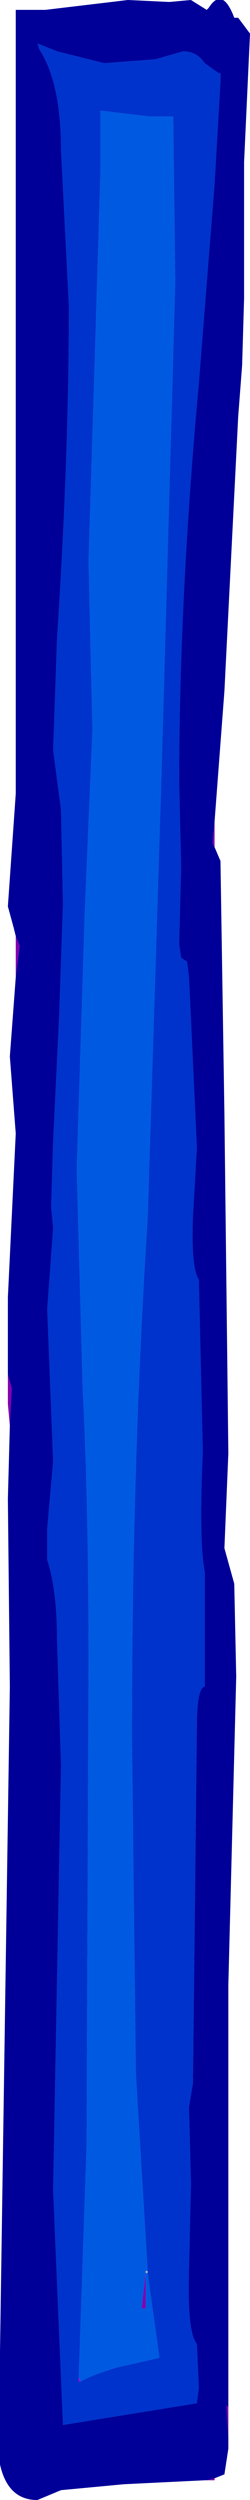 <?xml version="1.0" encoding="UTF-8" standalone="no"?>
<svg xmlns:ffdec="https://www.free-decompiler.com/flash" xmlns:xlink="http://www.w3.org/1999/xlink" ffdec:objectType="shape" height="63.3px" width="6.35px" xmlns="http://www.w3.org/2000/svg">
  <g transform="matrix(1.0, 0.0, 0.0, 1.0, 2.6, 32.15)">
    <path d="M-2.2 -8.45 L-2.25 -8.65 -2.4 -9.2 -2.2 -12.05 -2.2 -31.9 -1.45 -31.9 0.65 -32.15 1.7 -32.1 2.25 -32.15 2.65 -31.9 2.7 -31.95 Q3.05 -32.5 3.35 -31.7 L3.45 -31.7 3.75 -31.3 3.6 -28.05 3.6 -24.6 3.55 -22.9 3.45 -21.6 3.1 -14.65 2.85 -11.35 2.8 -10.8 2.85 -10.7 3.0 -10.35 3.1 -3.95 3.2 4.65 3.1 7.05 3.35 7.95 3.4 10.3 3.2 18.1 3.2 28.8 3.15 28.75 3.2 29.55 3.2 29.85 3.1 30.5 2.85 30.6 2.65 30.65 2.6 30.65 0.55 30.75 -1.05 30.9 -1.65 31.15 Q-2.4 31.15 -2.6 30.25 L-2.6 29.3 -2.6 29.25 -2.6 29.1 -2.6 28.75 -2.6 28.1 -2.6 27.9 -2.6 27.5 -2.6 27.4 -2.35 10.55 -2.4 5.8 -2.35 3.95 -2.3 3.0 -2.4 2.65 -2.4 2.6 -2.4 0.7 -2.2 -3.45 -2.35 -5.4 -2.2 -7.4 -2.1 -8.2 -2.2 -8.45 M2.95 -30.3 L2.6 -30.55 Q2.4 -30.85 2.05 -30.85 L1.35 -30.65 0.05 -30.55 -1.15 -30.85 -1.65 -31.05 -1.6 -30.9 Q-1.05 -30.05 -1.05 -28.35 L-0.85 -24.4 Q-0.85 -20.55 -1.15 -16.0 L-1.25 -13.15 -1.05 -11.65 -1.0 -9.25 -1.1 -6.35 -1.25 -3.25 -1.3 -1.6 -1.25 -1.05 -1.4 1.0 -1.25 4.85 -1.4 6.55 -1.4 7.35 Q-1.15 8.1 -1.15 9.4 L-1.05 12.55 -1.25 23.3 -1.0 29.25 2.4 28.7 2.45 28.3 2.4 27.2 Q2.15 26.9 2.2 25.3 L2.25 23.15 2.2 21.2 2.3 20.6 2.4 11.55 Q2.4 10.6 2.6 10.55 L2.6 7.65 Q2.45 6.9 2.55 4.6 L2.45 0.25 Q2.25 -0.05 2.3 -1.35 L2.4 -3.1 2.2 -7.4 2.15 -7.8 2.0 -7.9 1.95 -8.25 2.0 -10.2 1.95 -12.35 Q1.95 -17.0 2.45 -22.45 L2.85 -27.5 3.0 -30.1 3.0 -30.3 2.95 -30.3" fill="#000099" fill-rule="evenodd" stroke="none"/>
    <path d="M2.95 -30.3 L3.0 -30.3 3.0 -30.1 2.85 -27.5 2.45 -22.45 Q1.95 -17.0 1.95 -12.35 L2.0 -10.2 1.95 -8.25 2.0 -7.9 2.15 -7.8 2.2 -7.4 2.4 -3.1 2.3 -1.35 Q2.25 -0.05 2.45 0.25 L2.55 4.6 Q2.45 6.9 2.6 7.65 L2.6 10.55 Q2.4 10.6 2.4 11.55 L2.3 20.6 2.2 21.2 2.25 23.15 2.2 25.3 Q2.15 26.9 2.4 27.2 L2.45 28.3 2.4 28.7 -1.0 29.25 -1.25 23.3 -1.05 12.55 -1.15 9.4 Q-1.15 8.1 -1.4 7.35 L-1.4 6.55 -1.25 4.85 -1.4 1.0 -1.25 -1.05 -1.3 -1.6 -1.25 -3.25 -1.1 -6.35 -1.0 -9.25 -1.05 -11.65 -1.25 -13.15 -1.15 -16.0 Q-0.85 -20.55 -0.85 -24.4 L-1.05 -28.35 Q-1.05 -30.05 -1.6 -30.9 L-1.65 -31.05 -1.15 -30.85 0.05 -30.55 1.35 -30.65 2.05 -30.85 Q2.4 -30.85 2.6 -30.55 L2.95 -30.3 M1.15 25.35 L0.85 20.35 0.75 11.8 Q0.75 4.9 1.15 -1.3 L1.5 -12.5 1.85 -25.0 1.8 -29.2 1.2 -29.2 -0.05 -29.35 -0.05 -27.75 -0.2 -22.8 -0.35 -17.95 -0.3 -15.7 -0.25 -13.7 -0.45 -8.95 -0.65 -2.55 -0.5 3.0 Q-0.35 5.9 -0.35 9.95 L-0.4 22.15 -0.6 28.05 -0.6 28.15 -0.55 28.15 Q-0.3 28.0 0.35 27.8 L1.45 27.55 1.15 25.4 1.15 25.35" fill="#0033cc" fill-rule="evenodd" stroke="none"/>
    <path d="M-0.6 28.05 L-0.4 22.15 -0.35 9.95 Q-0.35 5.9 -0.5 3.0 L-0.65 -2.55 -0.45 -8.95 -0.25 -13.7 -0.3 -15.7 -0.35 -17.95 -0.2 -22.8 -0.05 -27.75 -0.05 -29.35 1.2 -29.2 1.8 -29.2 1.85 -25.0 1.5 -12.5 1.15 -1.3 Q0.75 4.9 0.75 11.8 L0.85 20.35 1.15 25.35 1.1 25.35 1.1 25.4 1.15 25.4 1.45 27.55 0.35 27.8 Q-0.3 28.0 -0.55 28.15 L-0.6 28.05 M1.1 25.4 L1.0 26.3 1.1 26.3 1.1 25.75 1.1 25.4" fill="#005ae1" fill-rule="evenodd" stroke="none"/>
    <path d="M2.85 -11.35 L2.85 -10.7 2.8 -10.8 2.85 -11.35 M3.2 28.8 L3.2 29.55 3.15 28.75 3.2 28.8 M2.85 30.6 L2.85 30.65 2.65 30.65 2.85 30.6 M-2.35 3.95 L-2.4 3.4 -2.4 2.65 -2.3 3.0 -2.35 3.95 M-2.2 -7.4 L-2.2 -8.45 -2.1 -8.2 -2.2 -7.4 M1.1 25.4 L1.1 25.75 1.1 26.3 1.0 26.3 1.1 25.4" fill="#8300ae" fill-rule="evenodd" stroke="none"/>
    <path d="M-0.6 28.05 L-0.55 28.15 -0.6 28.15 -0.6 28.05" fill="#a800df" fill-rule="evenodd" stroke="none"/>
    <path d="M1.15 25.4 L1.1 25.4 1.1 25.35 1.15 25.35 1.15 25.4" fill="#b9b9b9" fill-rule="evenodd" stroke="none"/>
  </g>
</svg>
